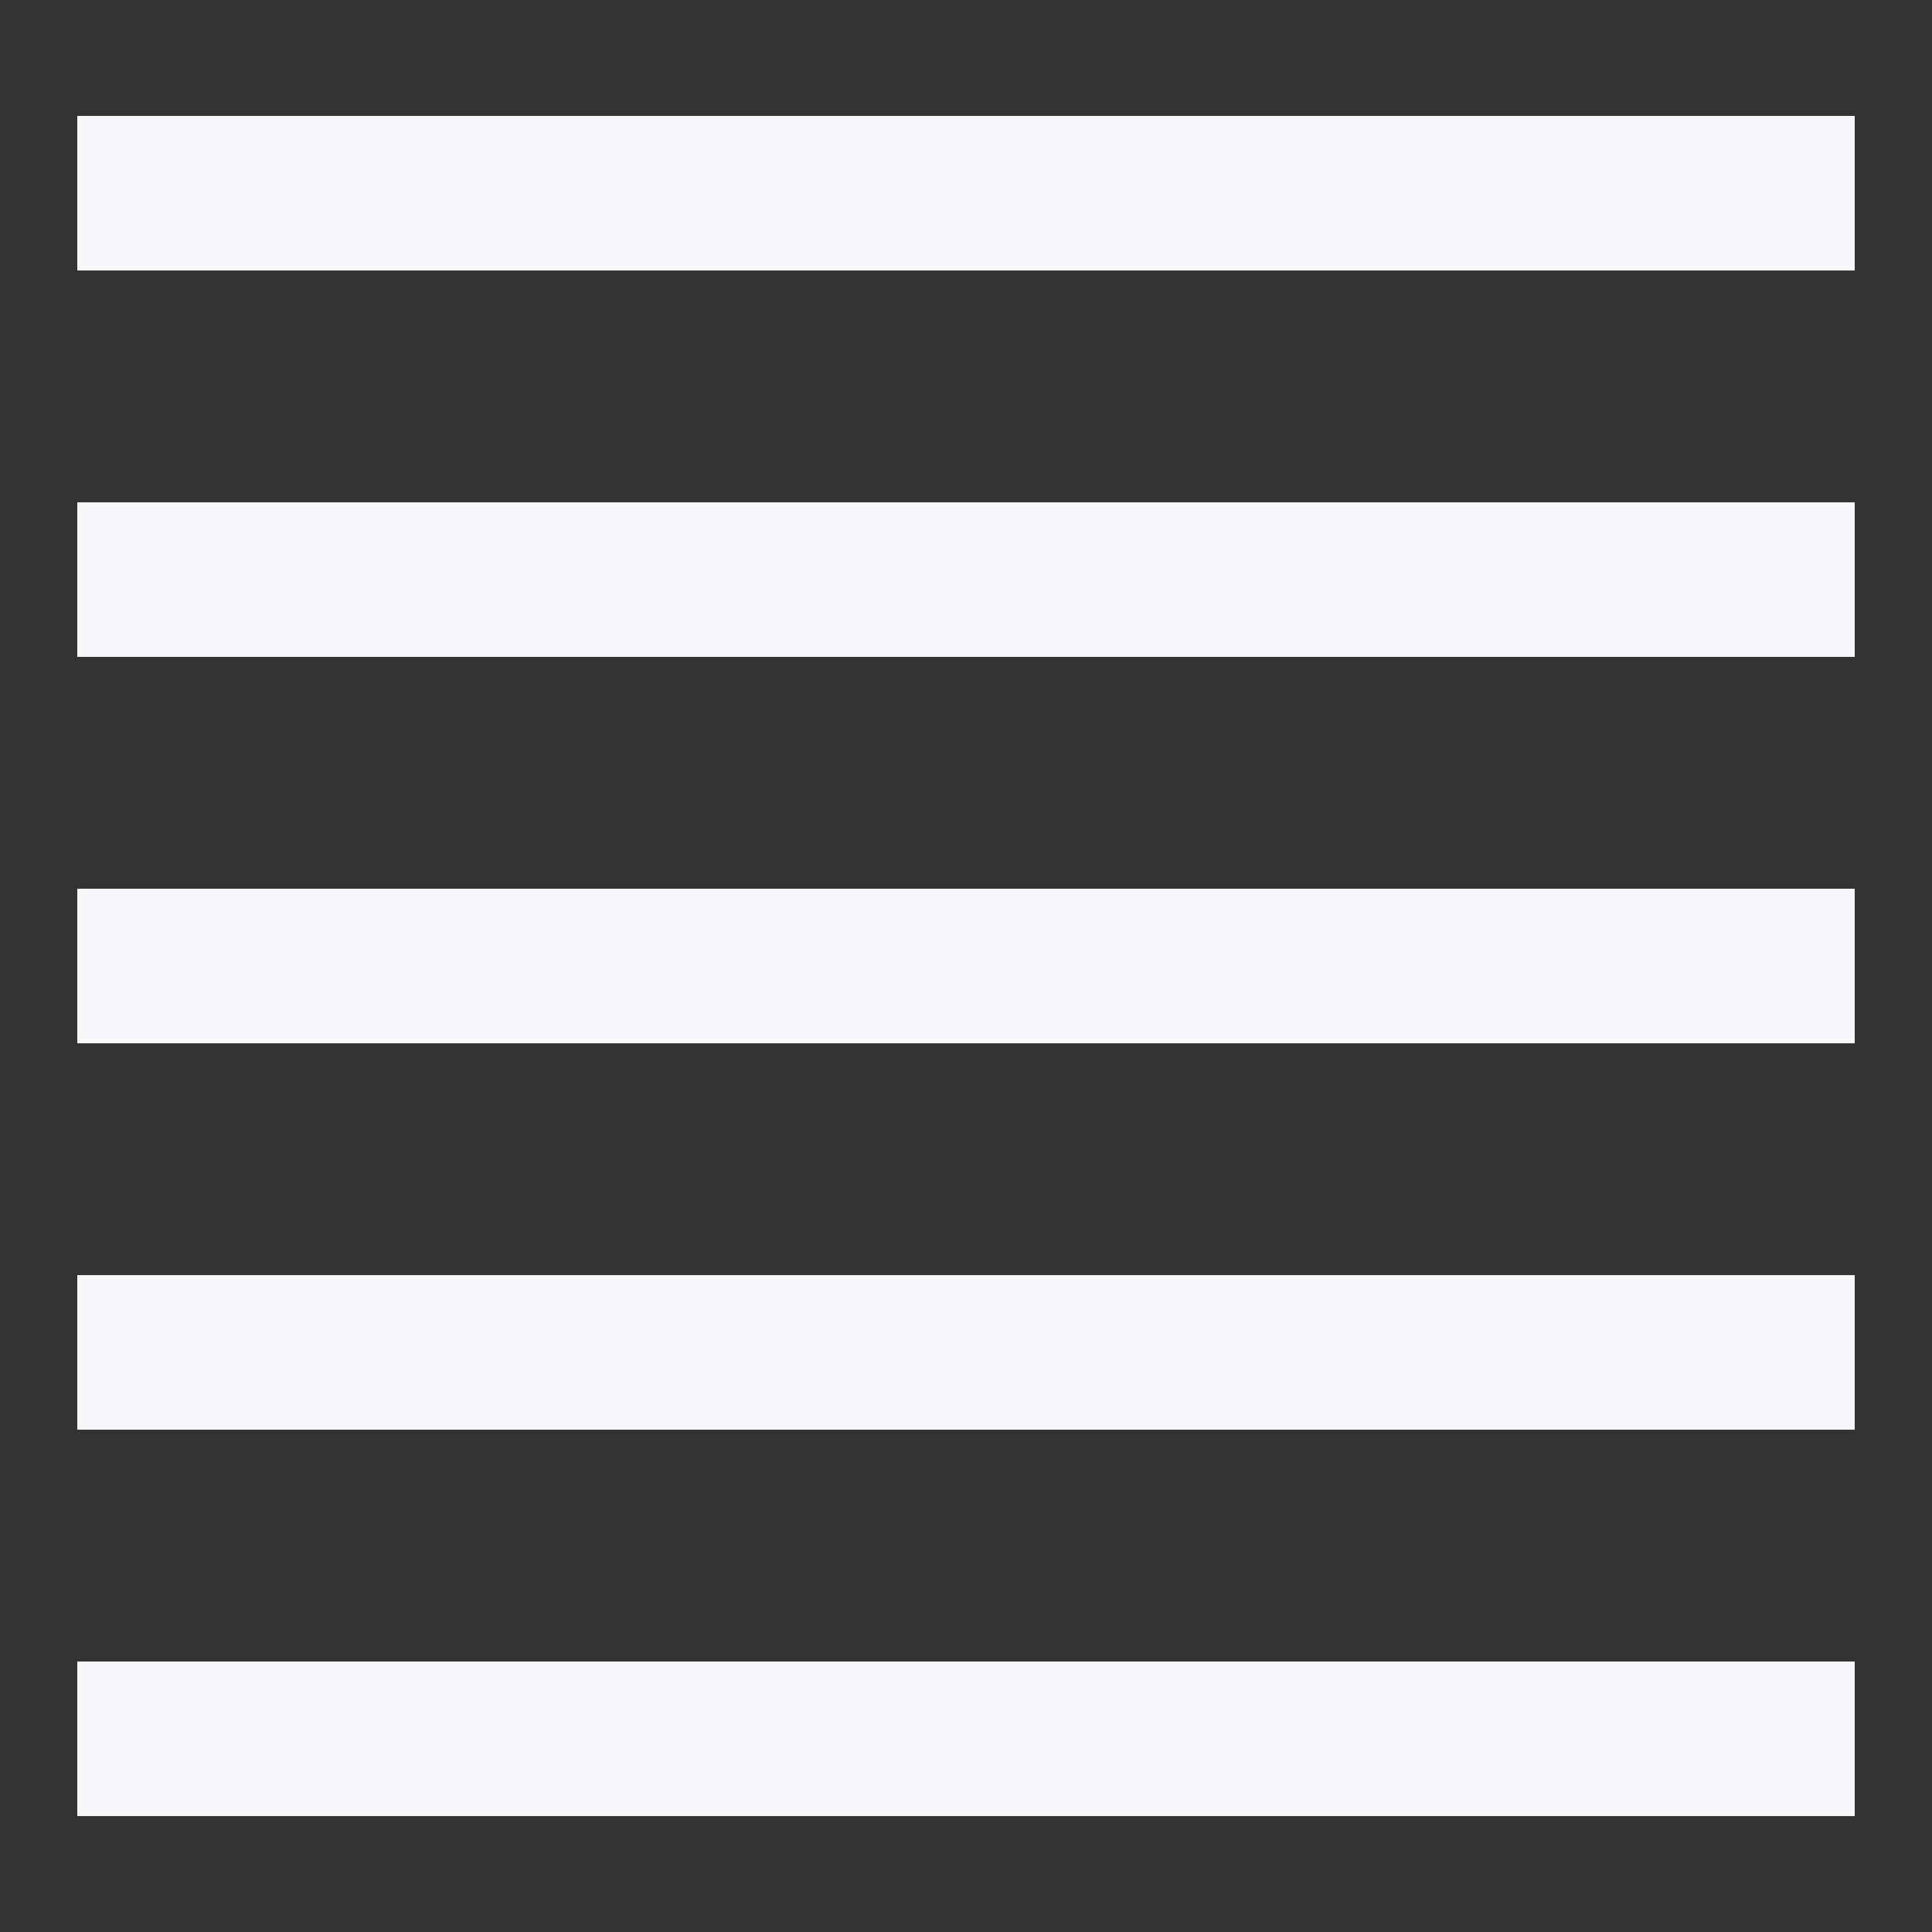 <svg xmlns="http://www.w3.org/2000/svg" viewBox="0 0 50 50" style="fill:#f5f7fa;color:#f5f7fa;">
  <rect x="0" y="0" width="50" height="50" fill="#333333" stroke="none"/>
  <path d="M 2 3 L 2 7 L 48 7 L 48 3 L 2 3 z M 2 13 L 2 17 L 48 17 L 48 13 L 2 13 z M 2 23 L 2 27 L 48 27 L 48 23 L 2 23 z M 2 33 L 2 37 L 48 37 L 48 33 L 2 33 z M 2 43 L 2 47 L 48 47 L 48 43 L 2 43 z"></path>
</svg>